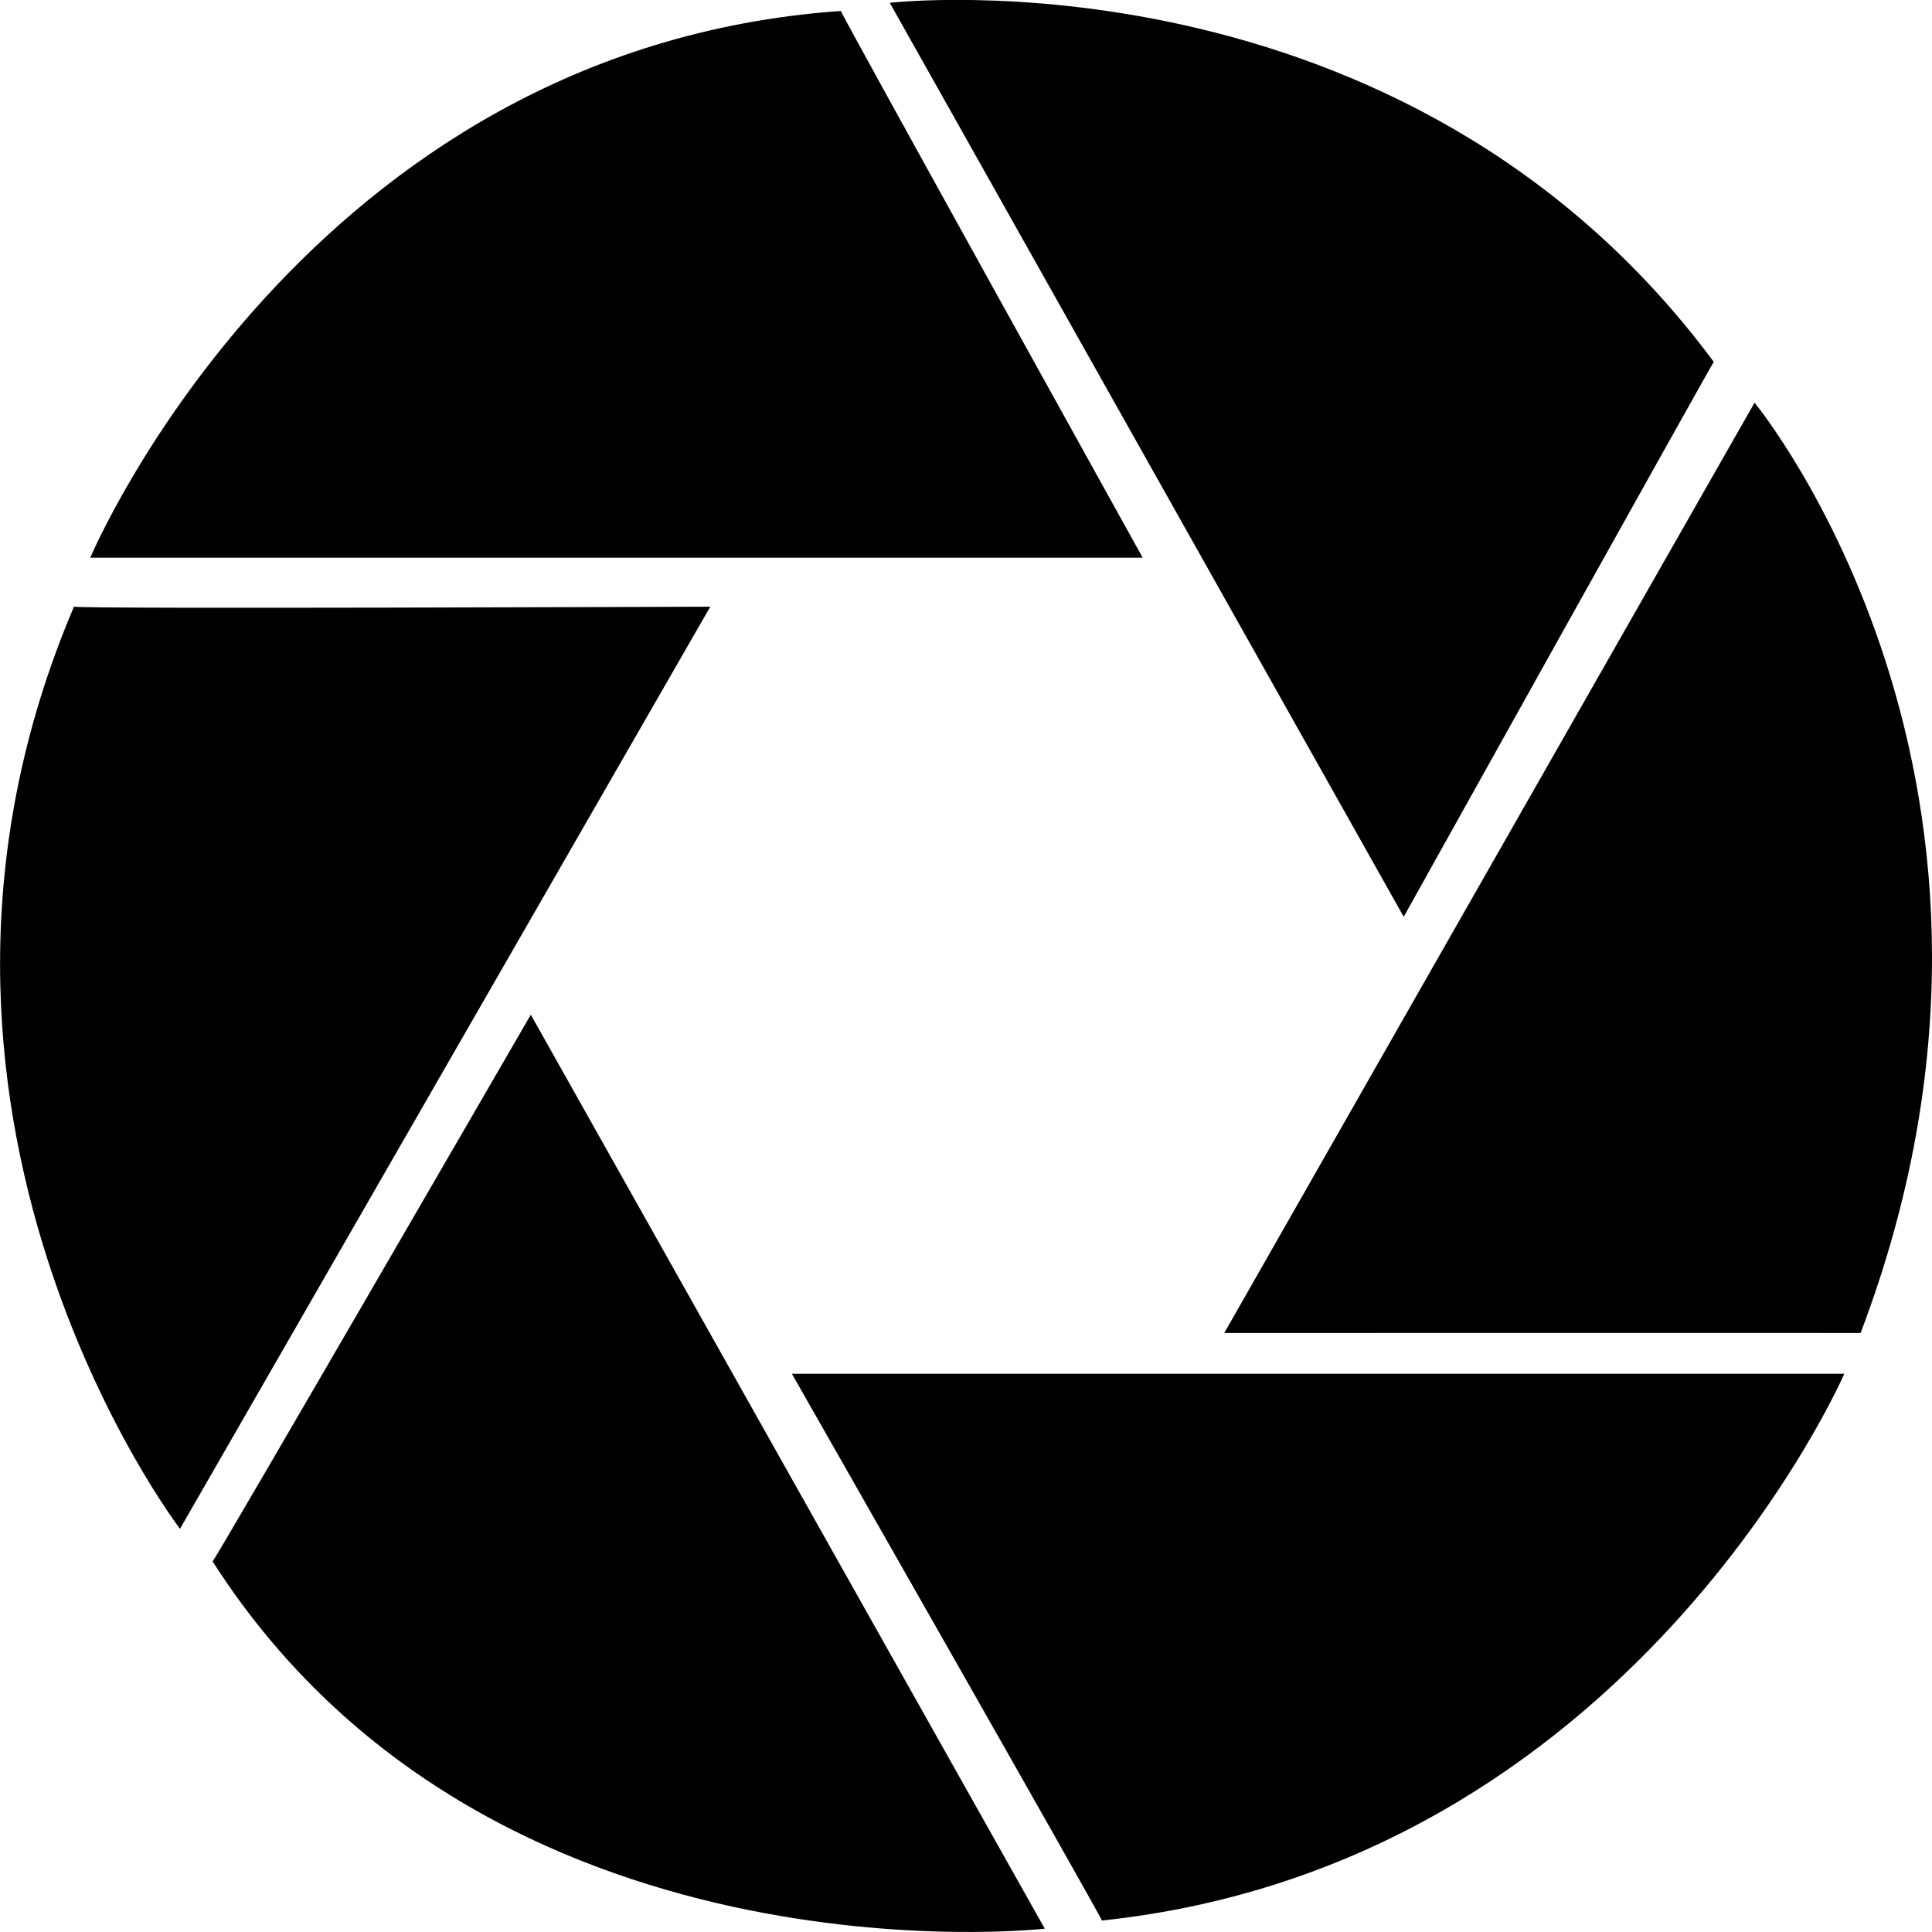 <svg xmlns="http://www.w3.org/2000/svg" width="256" height="256" viewBox="0 0 256 256">
<defs>
    <style>
      .cls-1 {
        fill: inherit;
        fill-rule: evenodd;
      }
    </style>
  </defs>
  <path id="TurisCams_icono" data-name="TurisCams icono" class="cls-1" d="M246.541,176.626c0.027-.017-84.32,0-84.32,0L232.488,53.357S274.169,103.85,246.541,176.626ZM117.9,0.373S185.952-7.5,227.083,47.951C226.839,48.208,186,121.479,186,121.479ZM11.959,73.9s28.4-67.461,99.454-72.447c0.522,1.305,40,72.447,40,72.447H11.959ZM94.117,80.39L23.85,202.577S-18.609,147.086,9.8,80.39C11.106,80.709,94.117,80.39,94.117,80.39Zm44.322,175.171s-73.762,8.4-110.265-48.659c0.761-.924,42.16-72.447,42.16-72.447Zm105.94-73.529s-28.231,65.027-98.373,72.447c0.131-.164-41.079-72.447-41.079-72.447H244.379Z"/>
</svg>
